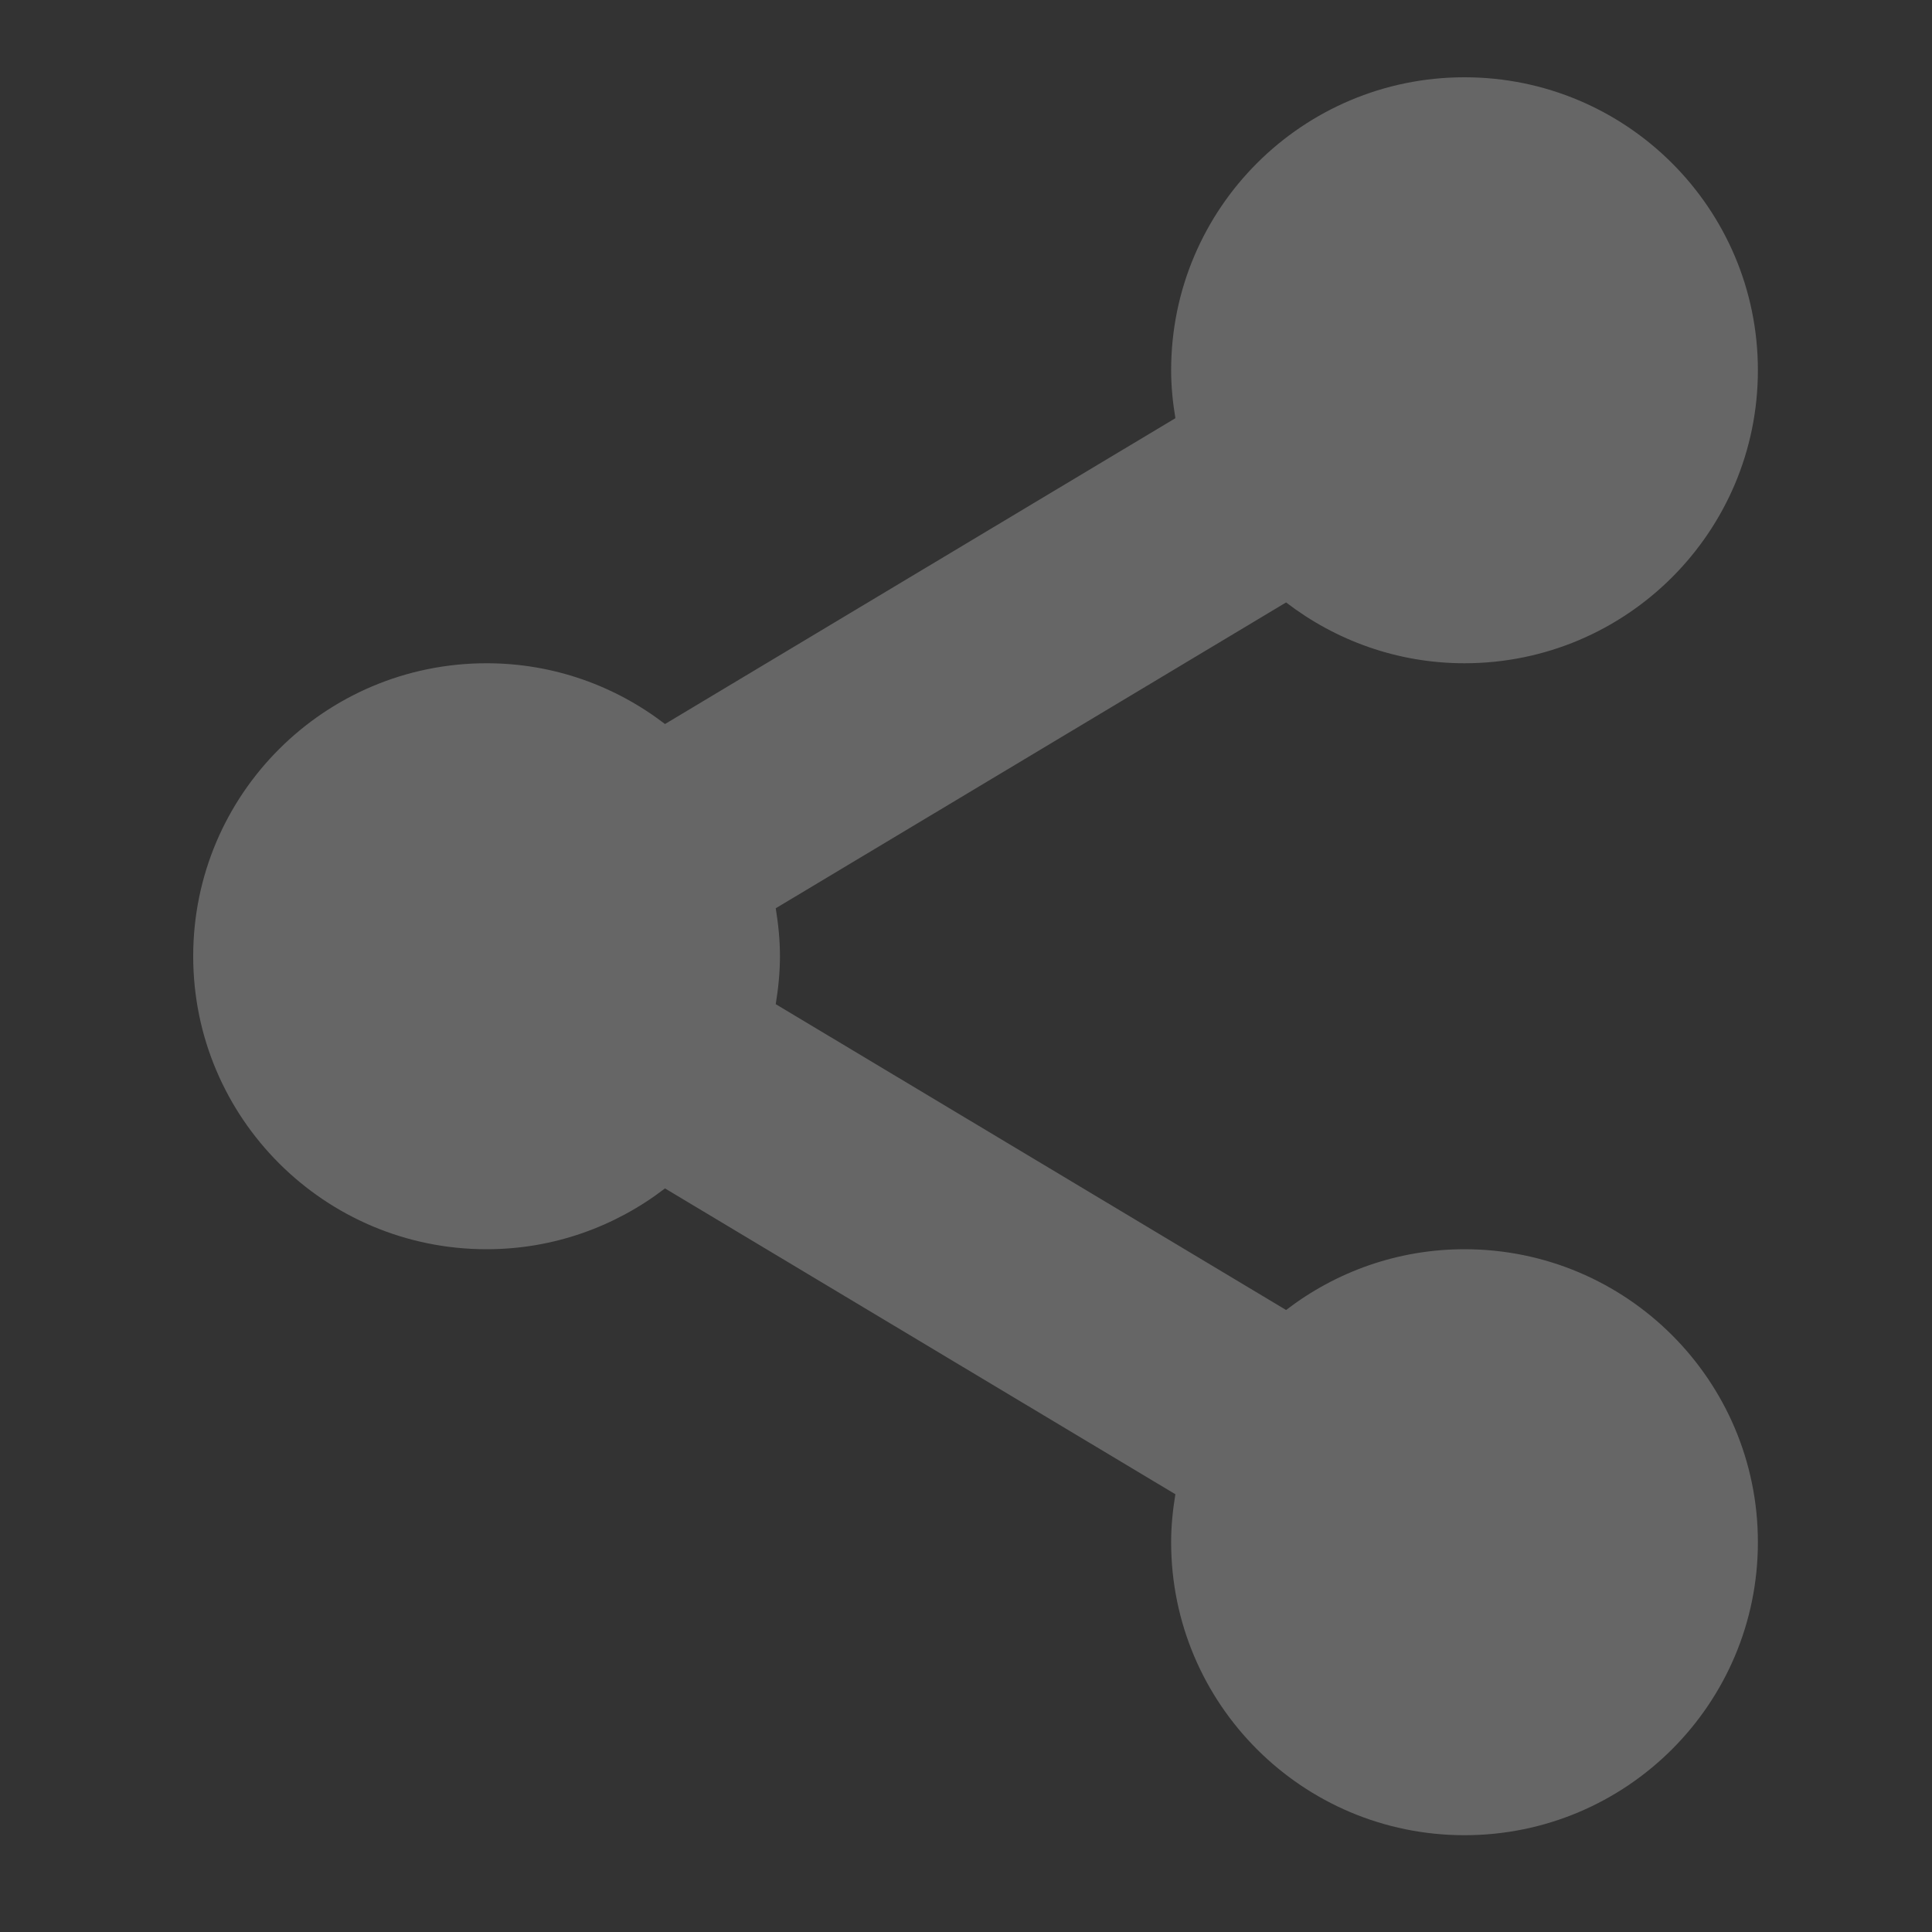 <?xml version="1.0" encoding="UTF-8" standalone="no"?>
<svg width="50px" height="50px" viewBox="0 0 50 50" version="1.1" xmlns="http://www.w3.org/2000/svg" xmlns:xlink="http://www.w3.org/1999/xlink" xmlns:sketch="http://www.bohemiancoding.com/sketch/ns">
    <rect x="0" y="0" width="50" height="50" fill="#333333" stroke="none"/>
    <!-- Generator: Sketch 3.1.1 (8761) - http://www.bohemiancoding.com/sketch -->
    <title>share-subnav</title>
    <desc>Created with Sketch.</desc>
    <defs></defs>
    <g id="Page-1" stroke="none" stroke-width="1" fill="none" fill-rule="evenodd" sketch:type="MSPage">
        <g id="share" sketch:type="MSArtboardGroup" fill-opacity="0.25" fill="#FFFFFF">
            <path d="M37.901,32.33 C36.163,32.33 34.565,32.92 33.284,33.903 L20.076,25.988 C20.142,25.583 20.185,25.17 20.185,24.747 C20.185,24.323 20.142,23.911 20.076,23.506 L33.284,15.591 C34.565,16.574 36.163,17.165 37.901,17.165 C42.094,17.165 45.494,13.769 45.494,9.582 C45.494,5.395 42.094,2 37.901,2 C33.709,2 30.309,5.395 30.309,9.582 C30.309,10.006 30.352,10.419 30.419,10.823 L17.21,18.738 C15.93,17.755 14.333,17.165 12.593,17.165 C8.4,17.165 5,20.56 5,24.747 C5,28.934 8.4,32.33 12.593,32.33 C14.333,32.33 15.93,31.739 17.21,30.756 L30.419,38.671 C30.352,39.075 30.309,39.488 30.309,39.912 C30.309,44.099 33.709,47.495 37.901,47.495 C42.094,47.495 45.494,44.099 45.494,39.912 C45.494,35.725 42.094,32.33 37.901,32.33" id="Imported-Layers" sketch:type="MSShapeGroup"></path>
        </g>
    </g>
</svg>